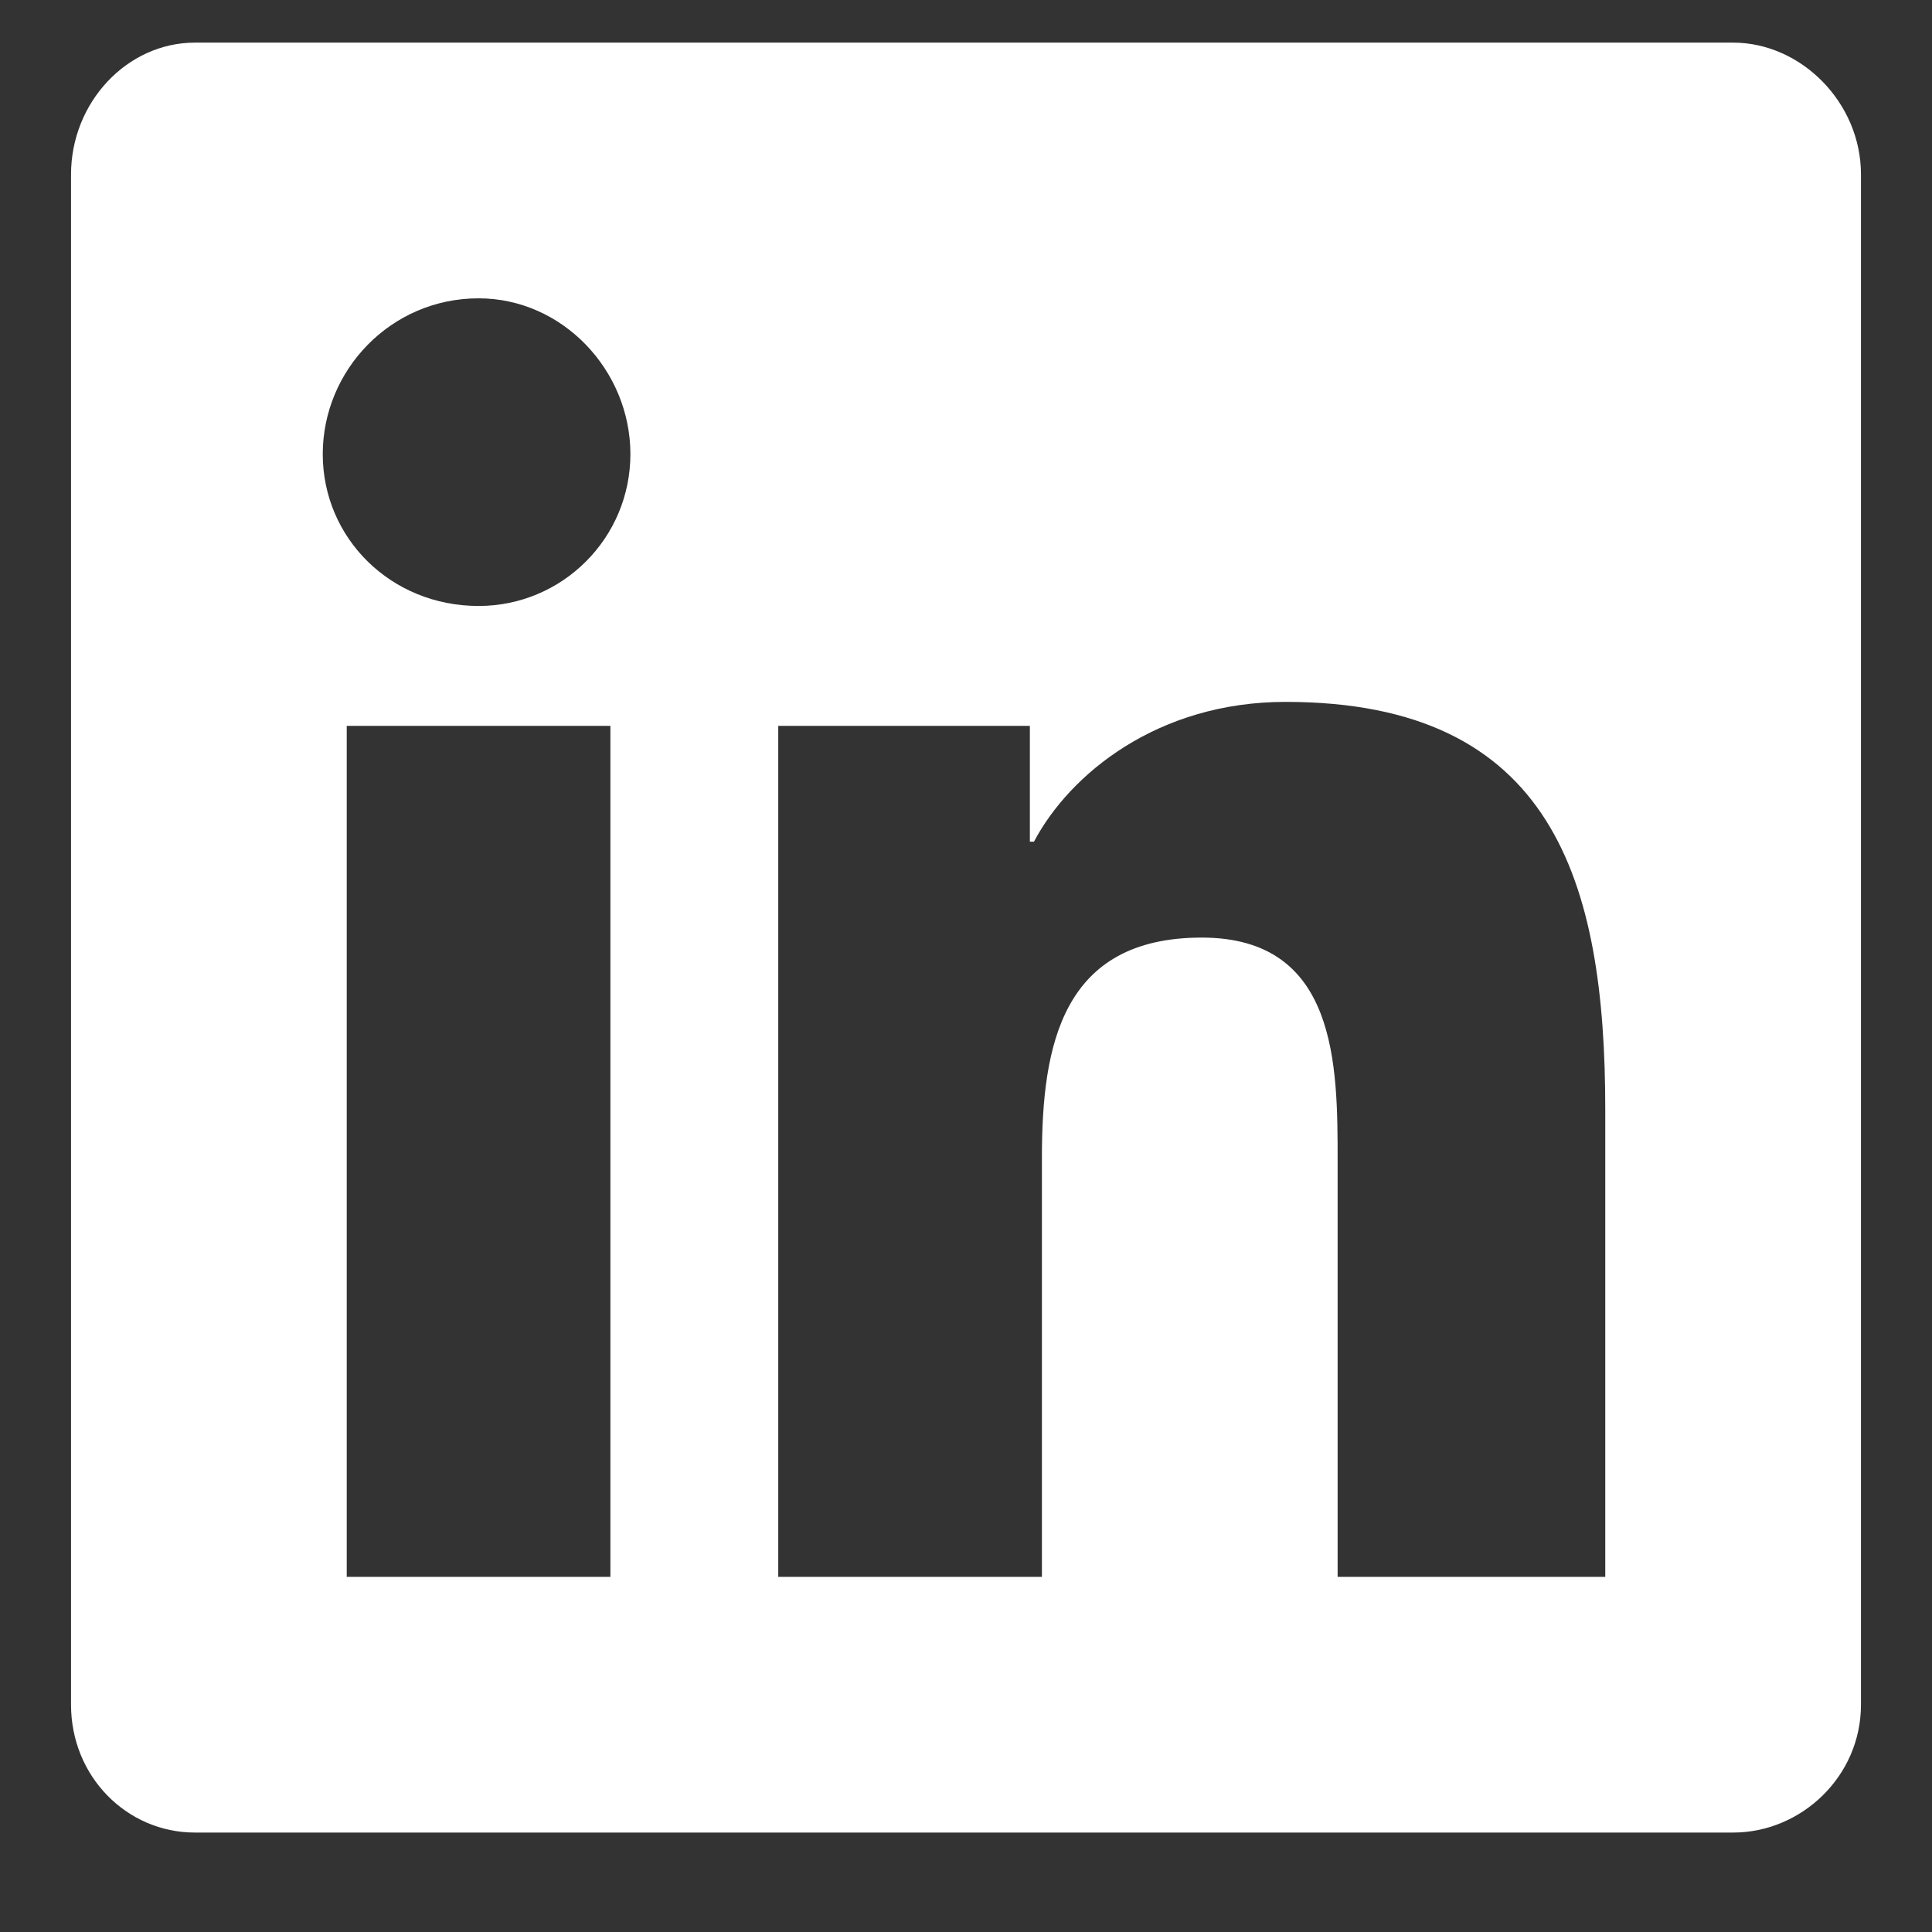 <svg width="17" height="17" viewBox="0 0 17 17" fill="none" xmlns="http://www.w3.org/2000/svg">
<rect x="0" y="0" width="17" height="17" fill="#333333" stroke="none"/>
<path d="M15.25 0.375C15.848 0.375 16.375 0.902 16.375 1.535V15C16.375 15.633 15.848 16.125 15.25 16.125H1.715C1.117 16.125 0.625 15.633 0.625 15V1.535C0.625 0.902 1.117 0.375 1.715 0.375H15.25ZM5.371 13.875V6.387H3.051V13.875H5.371ZM4.211 5.332C4.949 5.332 5.547 4.734 5.547 3.996C5.547 3.258 4.949 2.625 4.211 2.625C3.438 2.625 2.84 3.258 2.84 3.996C2.84 4.734 3.438 5.332 4.211 5.332ZM14.125 13.875V9.762C14.125 7.758 13.668 6.176 11.312 6.176C10.188 6.176 9.414 6.809 9.098 7.406H9.062V6.387H6.848V13.875H9.168V10.184C9.168 9.199 9.344 8.25 10.574 8.25C11.77 8.25 11.77 9.375 11.77 10.219V13.875H14.125Z" fill="white"/>
</svg>

